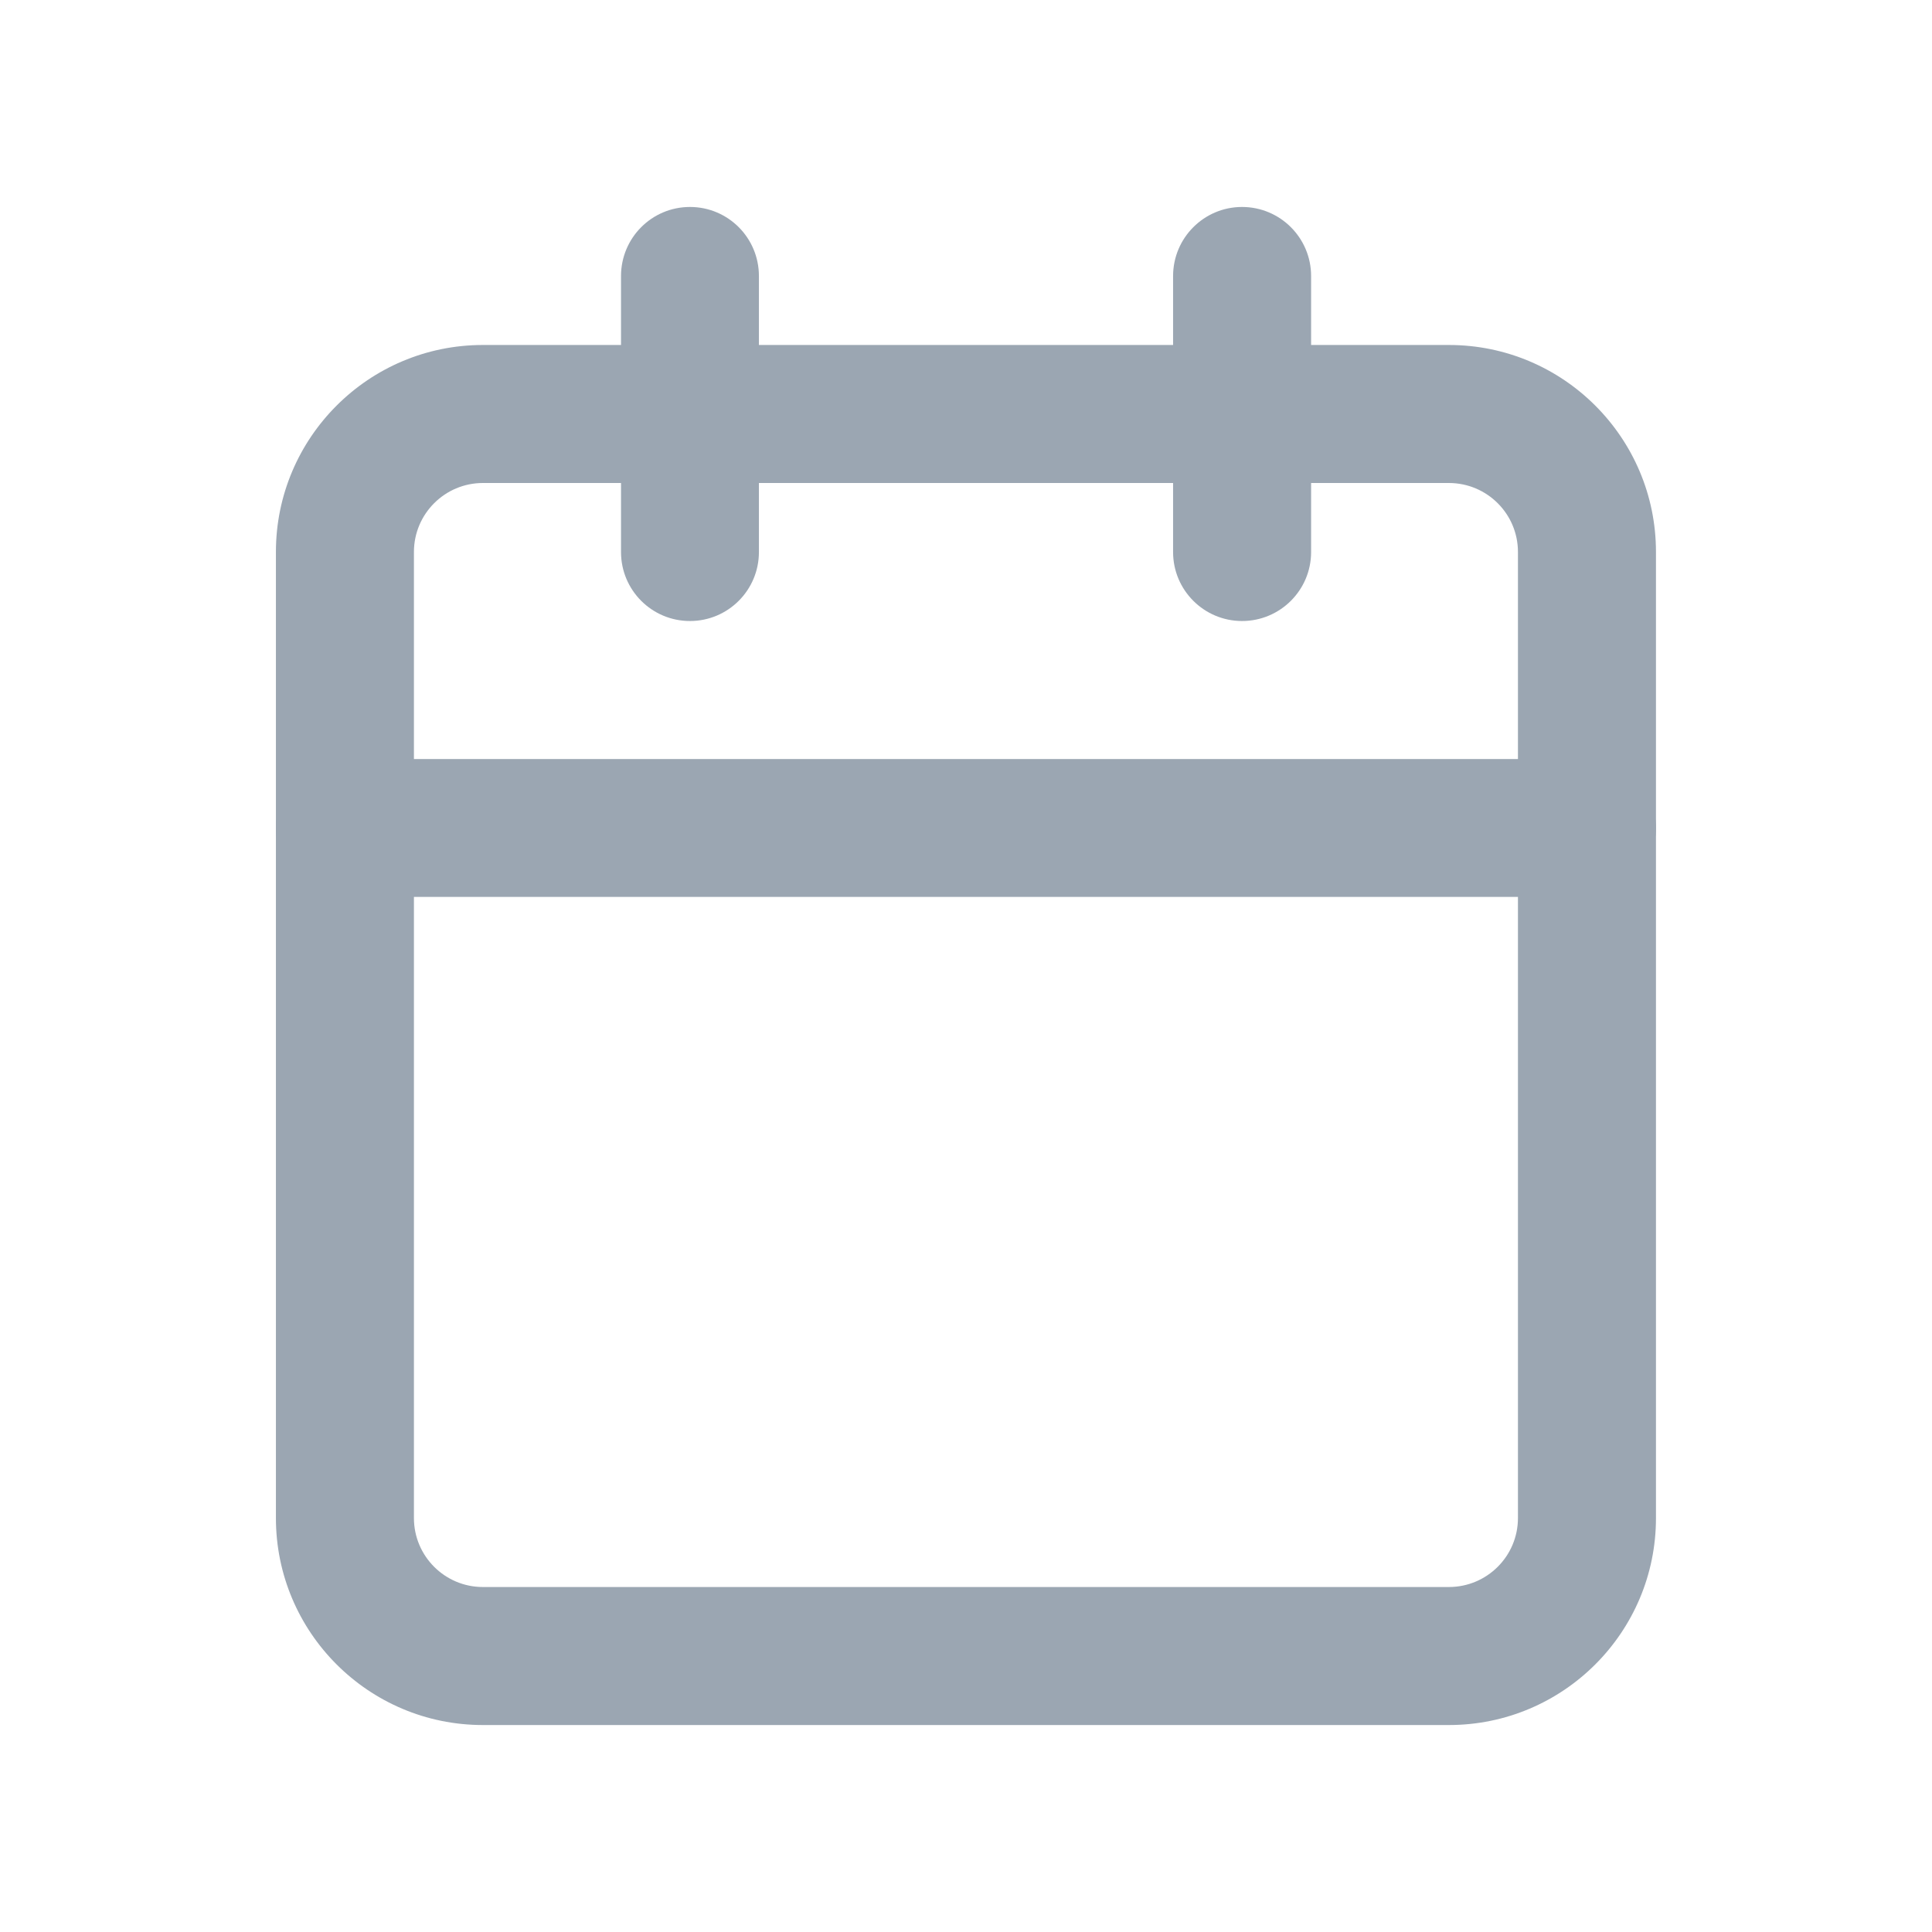 <svg width="16" height="16" viewBox="0 0 16 16" fill="none" xmlns="http://www.w3.org/2000/svg">
<path fill-rule="evenodd" clip-rule="evenodd" d="M3.999 4C3.684 4 3.428 4.256 3.428 4.571V12.572C3.428 12.887 3.684 13.143 3.999 13.143H11.999C12.315 13.143 12.571 12.887 12.571 12.572V4.571C12.571 4.256 12.315 4 11.999 4H3.999ZM2.285 4.571C2.285 3.625 3.053 2.857 3.999 2.857H11.999C12.946 2.857 13.714 3.625 13.714 4.571V12.572C13.714 13.518 12.946 14.286 11.999 14.286H3.999C3.053 14.286 2.285 13.518 2.285 12.572V4.571Z" fill="#9BA6B2"/>
<path fill-rule="evenodd" clip-rule="evenodd" d="M10.286 1.714C10.602 1.714 10.858 1.97 10.858 2.286V4.572C10.858 4.887 10.602 5.143 10.286 5.143C9.971 5.143 9.715 4.887 9.715 4.572V2.286C9.715 1.97 9.971 1.714 10.286 1.714Z" fill="#9BA6B2"/>
<path fill-rule="evenodd" clip-rule="evenodd" d="M5.714 1.714C6.03 1.714 6.285 1.97 6.285 2.286V4.572C6.285 4.887 6.03 5.143 5.714 5.143C5.398 5.143 5.143 4.887 5.143 4.572V2.286C5.143 1.97 5.398 1.714 5.714 1.714Z" fill="#9BA6B2"/>
<path fill-rule="evenodd" clip-rule="evenodd" d="M2.285 6.857C2.285 6.541 2.541 6.286 2.857 6.286H13.142C13.458 6.286 13.714 6.541 13.714 6.857C13.714 7.173 13.458 7.428 13.142 7.428H2.857C2.541 7.428 2.285 7.173 2.285 6.857Z" fill="#9BA6B2"/>
</svg>
